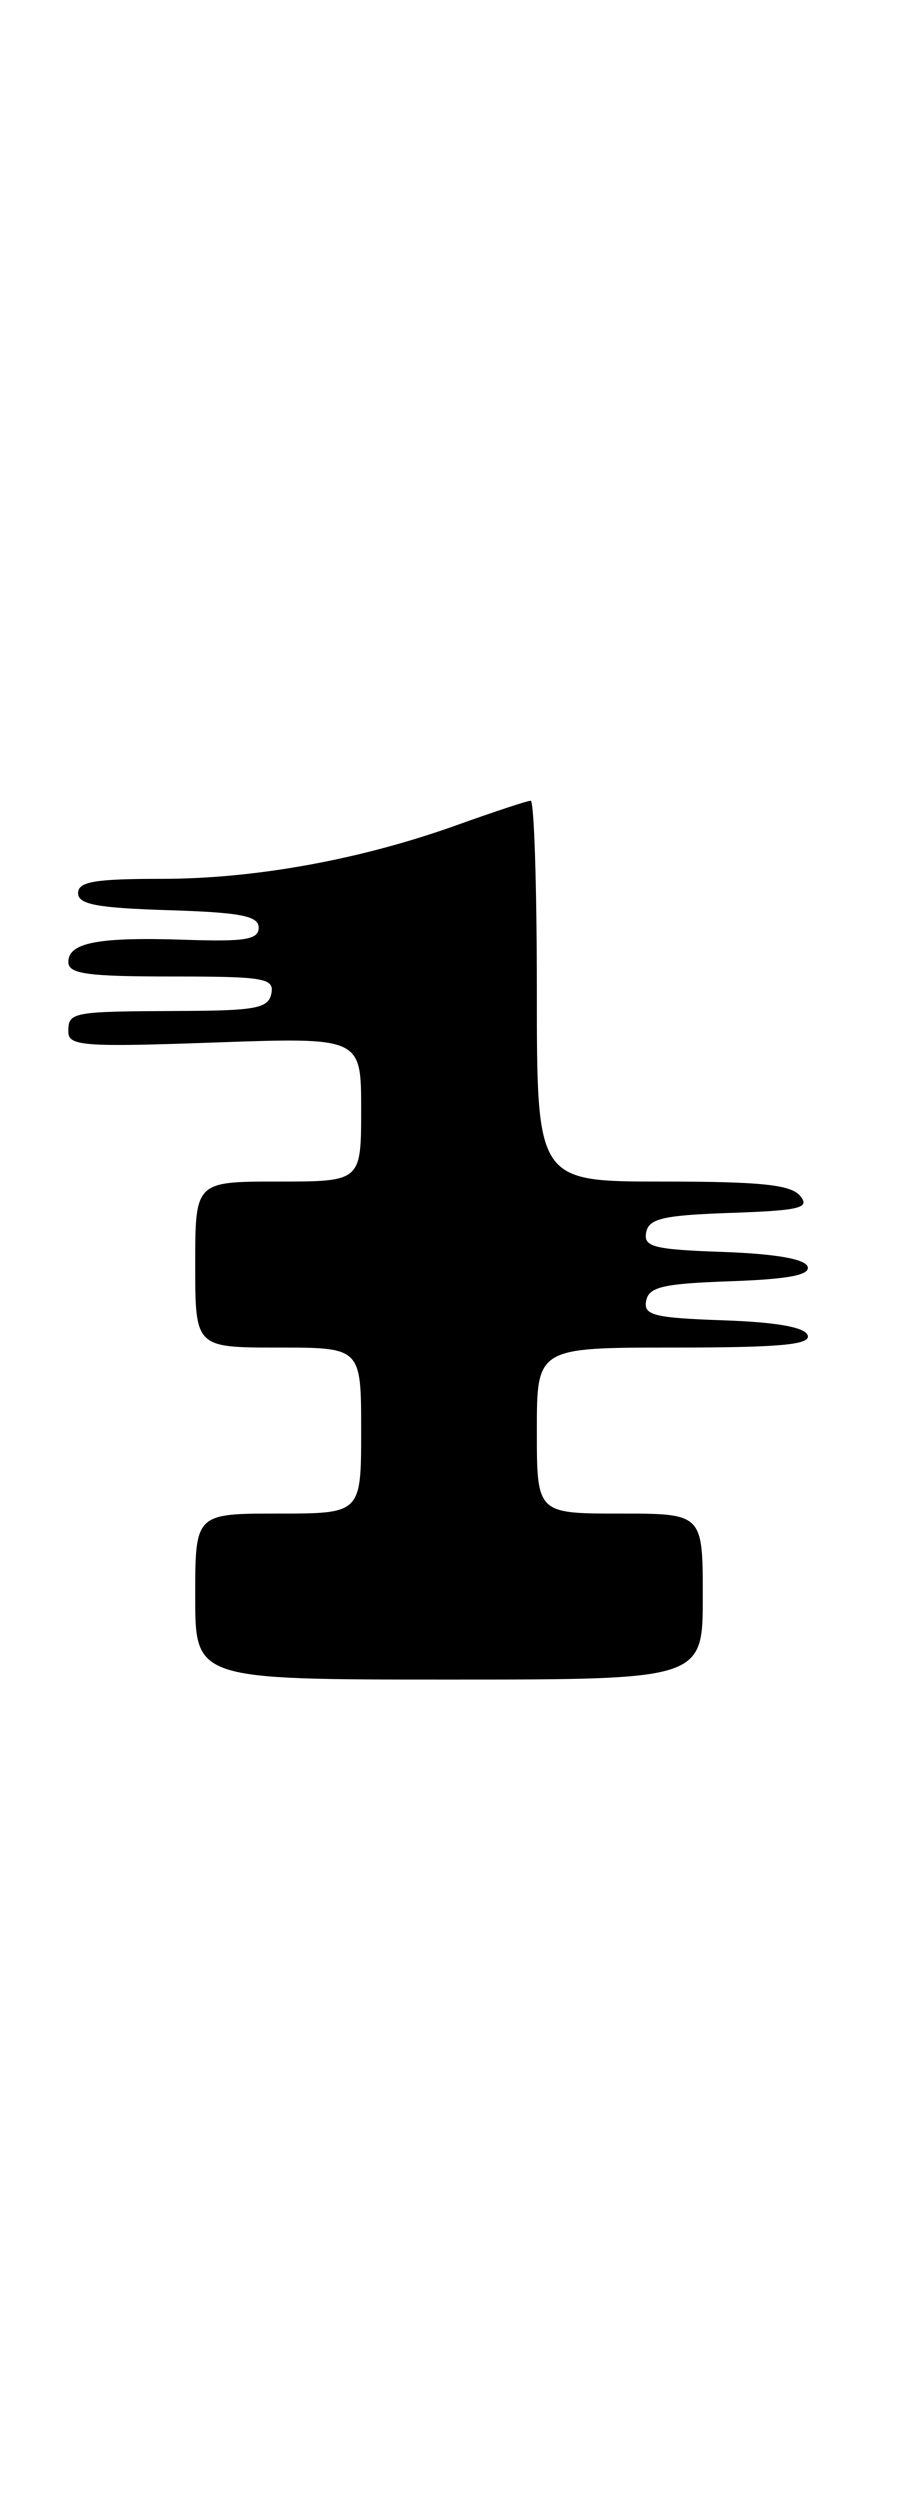 <?xml version="1.0" encoding="UTF-8" standalone="no"?>
<!DOCTYPE svg PUBLIC "-//W3C//DTD SVG 1.1//EN" "http://www.w3.org/Graphics/SVG/1.1/DTD/svg11.dtd" >
<svg xmlns="http://www.w3.org/2000/svg" xmlns:xlink="http://www.w3.org/1999/xlink" version="1.1" viewBox="0 0 92 256">
 <g >
 <path fill="currentColor"
d=" M 72.00 163.50 C 72.00 155.00 72.00 155.00 63.50 155.00 C 55.00 155.00 55.00 155.00 55.00 146.50 C 55.00 138.00 55.00 138.00 69.08 138.00 C 79.90 138.00 83.07 137.71 82.75 136.75 C 82.48 135.92 79.58 135.40 74.10 135.21 C 66.96 134.96 65.91 134.69 66.20 133.21 C 66.47 131.79 67.93 131.45 74.83 131.21 C 80.78 131.00 83.03 130.57 82.74 129.71 C 82.48 128.93 79.43 128.40 74.10 128.21 C 66.96 127.96 65.91 127.69 66.20 126.21 C 66.47 124.79 67.93 124.45 74.85 124.21 C 82.01 123.96 83.01 123.71 81.97 122.46 C 81.02 121.32 77.94 121.00 67.88 121.00 C 55.00 121.00 55.00 121.00 55.00 101.50 C 55.00 90.78 54.72 82.00 54.37 82.00 C 54.03 82.00 50.71 83.10 46.99 84.43 C 37.07 88.01 26.20 90.00 16.54 90.00 C 9.71 90.00 8.00 90.29 8.00 91.46 C 8.00 92.62 9.93 92.98 17.25 93.21 C 24.68 93.44 26.50 93.80 26.50 95.00 C 26.50 96.22 25.11 96.45 19.00 96.24 C 10.07 95.94 7.00 96.52 7.00 98.52 C 7.00 99.73 8.90 100.00 17.57 100.00 C 27.11 100.00 28.11 100.17 27.80 101.75 C 27.50 103.26 26.20 103.50 18.47 103.53 C 7.31 103.58 7.00 103.63 7.00 105.65 C 7.00 107.12 8.53 107.24 22.00 106.76 C 37.00 106.23 37.00 106.23 37.00 113.61 C 37.00 121.00 37.00 121.00 28.50 121.00 C 20.00 121.00 20.00 121.00 20.00 129.50 C 20.00 138.00 20.00 138.00 28.50 138.00 C 37.00 138.00 37.00 138.00 37.00 146.50 C 37.00 155.00 37.00 155.00 28.50 155.00 C 20.00 155.00 20.00 155.00 20.00 163.50 C 20.00 172.00 20.00 172.00 46.00 172.00 C 72.00 172.00 72.00 172.00 72.00 163.50 Z "/>
</g>
</svg>